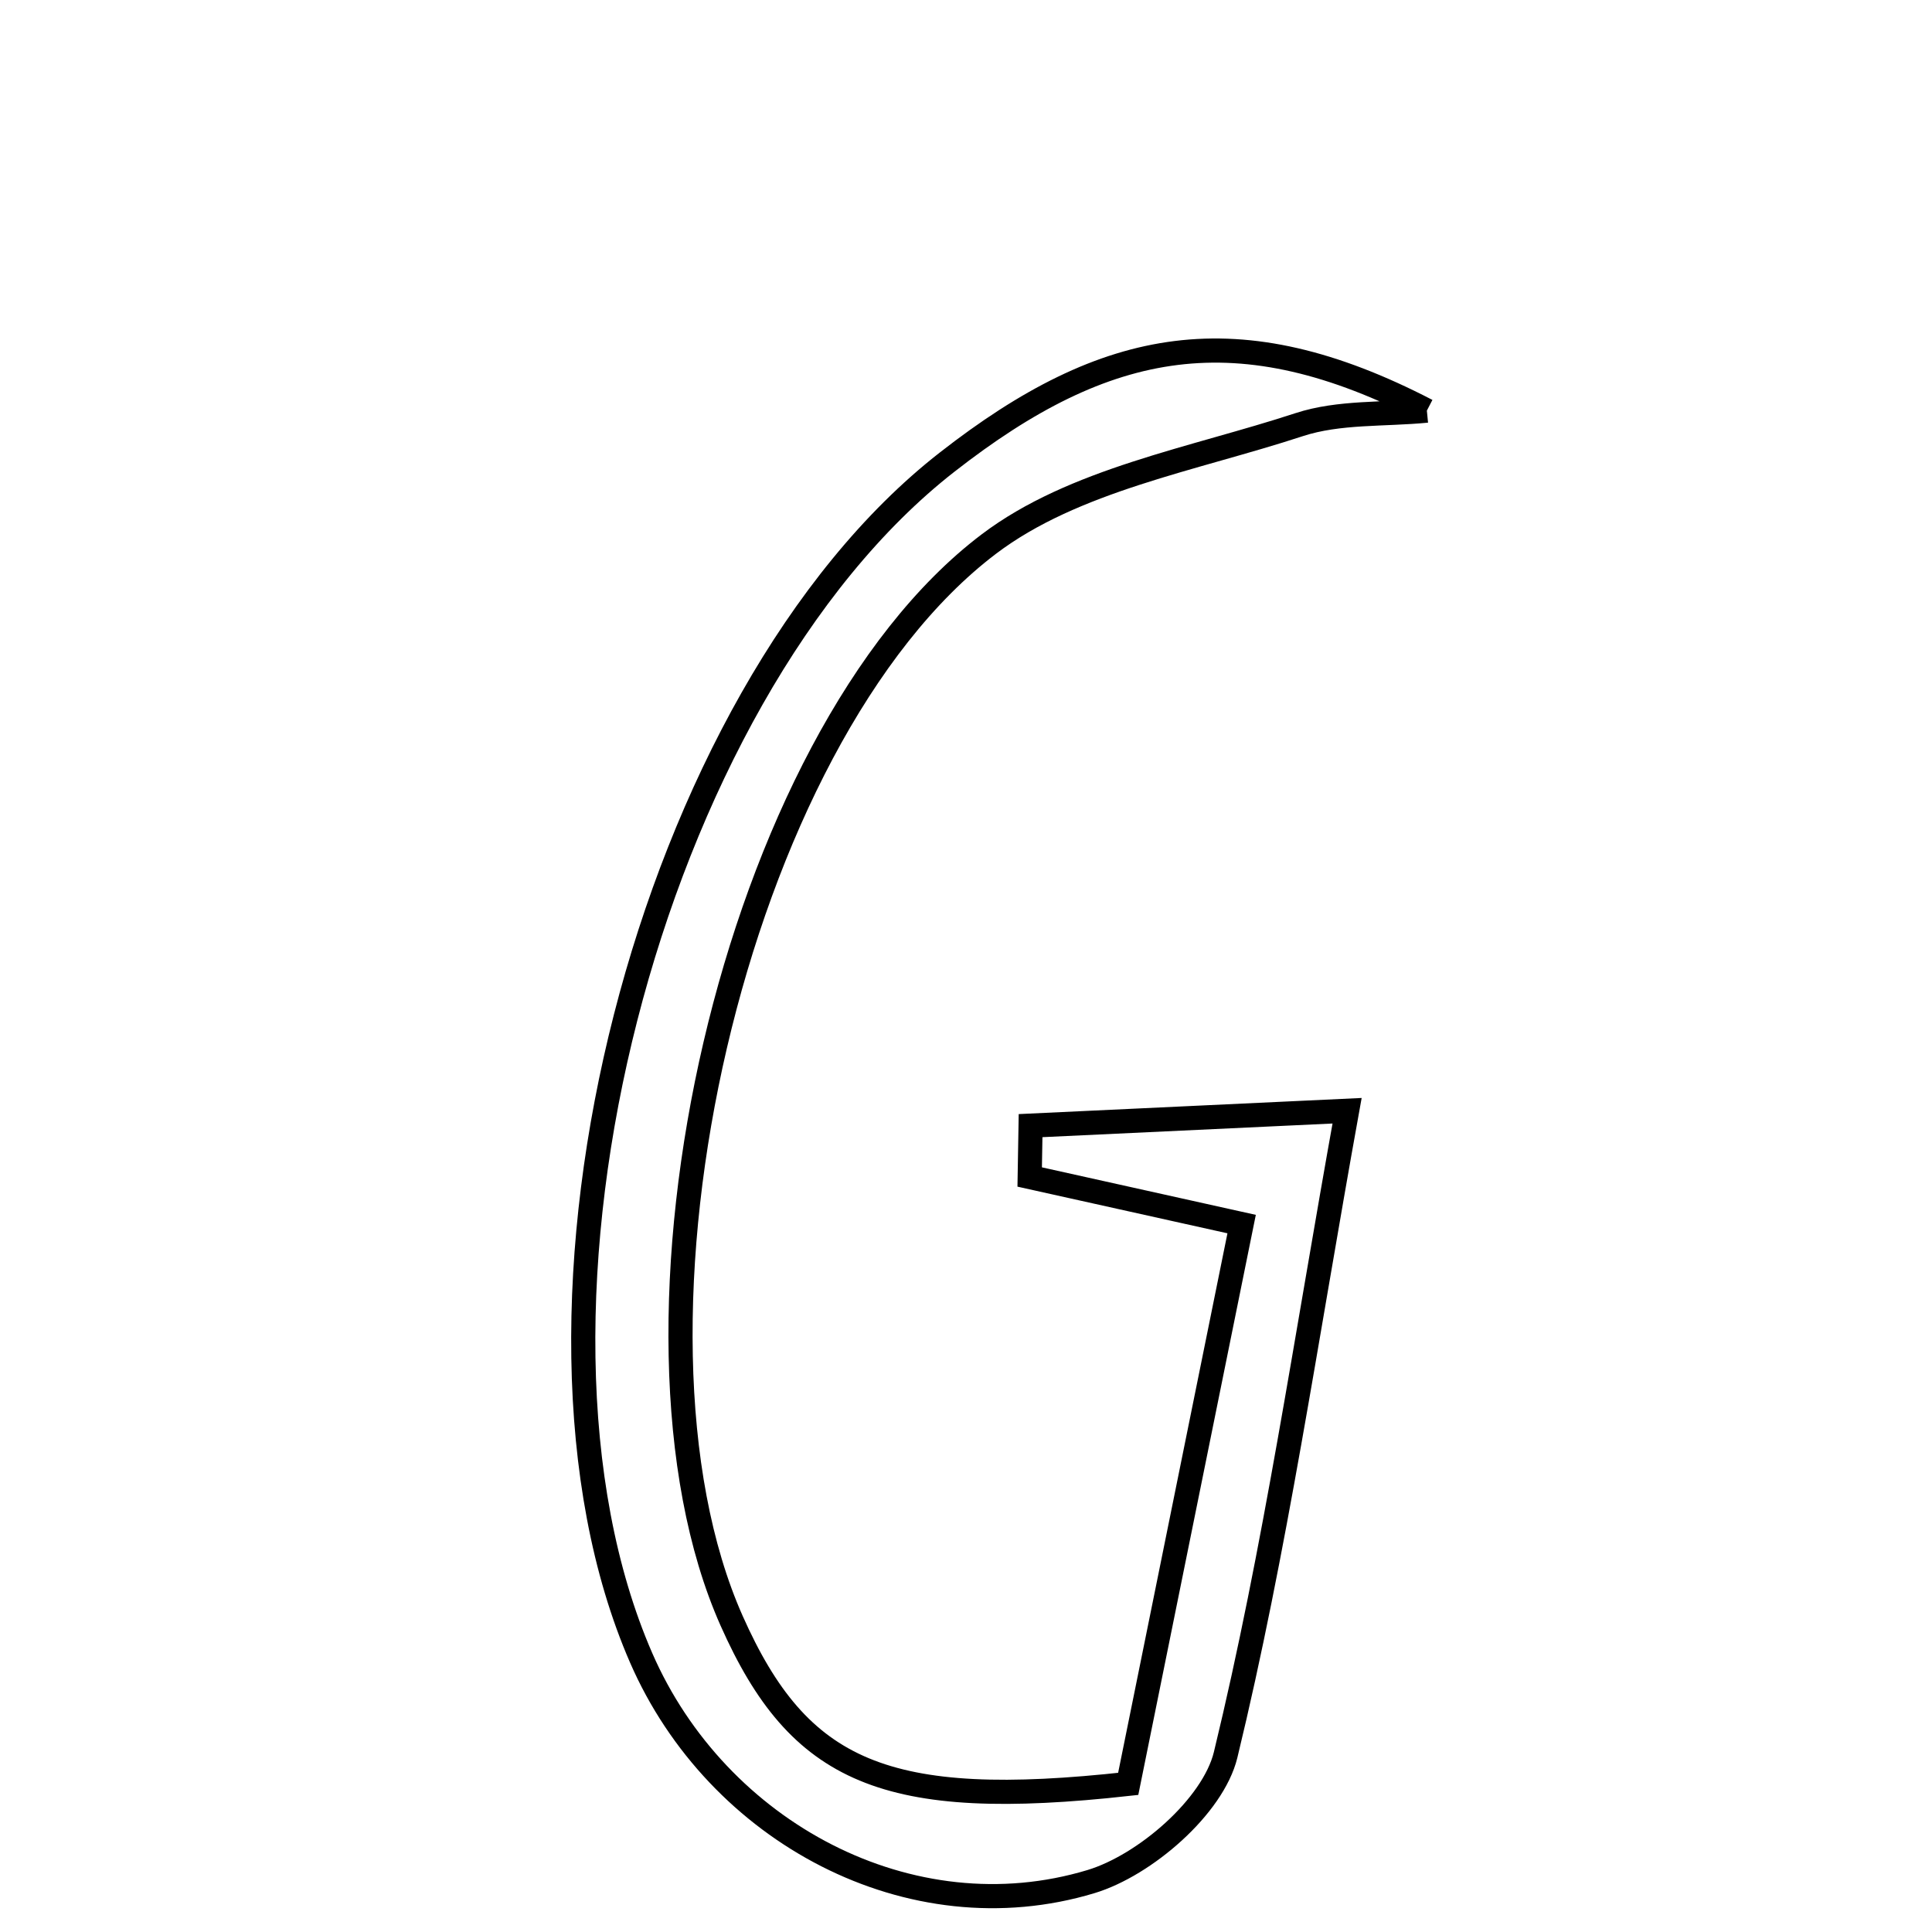 <svg xmlns="http://www.w3.org/2000/svg" viewBox="0.0 0.0 24.0 24.0" height="200px" width="200px"><path fill="none" stroke="black" stroke-width=".3" stroke-opacity="1.0"  filling="0" d="M17.725 5.101 C17.195 5.153 16.633 5.113 16.139 5.275 C14.825 5.706 13.339 5.959 12.283 6.759 C9.1 9.171 7.468 16.486 9.088 20.133 C9.927 22.021 10.998 22.494 14.015 22.16 C14.462 19.951 14.926 17.662 15.424 15.206 C14.464 14.993 13.627 14.807 12.791 14.621 C12.794 14.408 12.798 14.195 12.802 13.983 C13.997 13.927 15.192 13.87 16.734 13.798 C16.217 16.662 15.841 19.26 15.225 21.8 C15.069 22.439 14.225 23.171 13.552 23.374 C11.313 24.05 8.908 22.763 7.964 20.593 C6.094 16.294 8.053 8.637 11.765 5.741 C13.749 4.191 15.385 3.888 17.725 5.101"></path></svg>